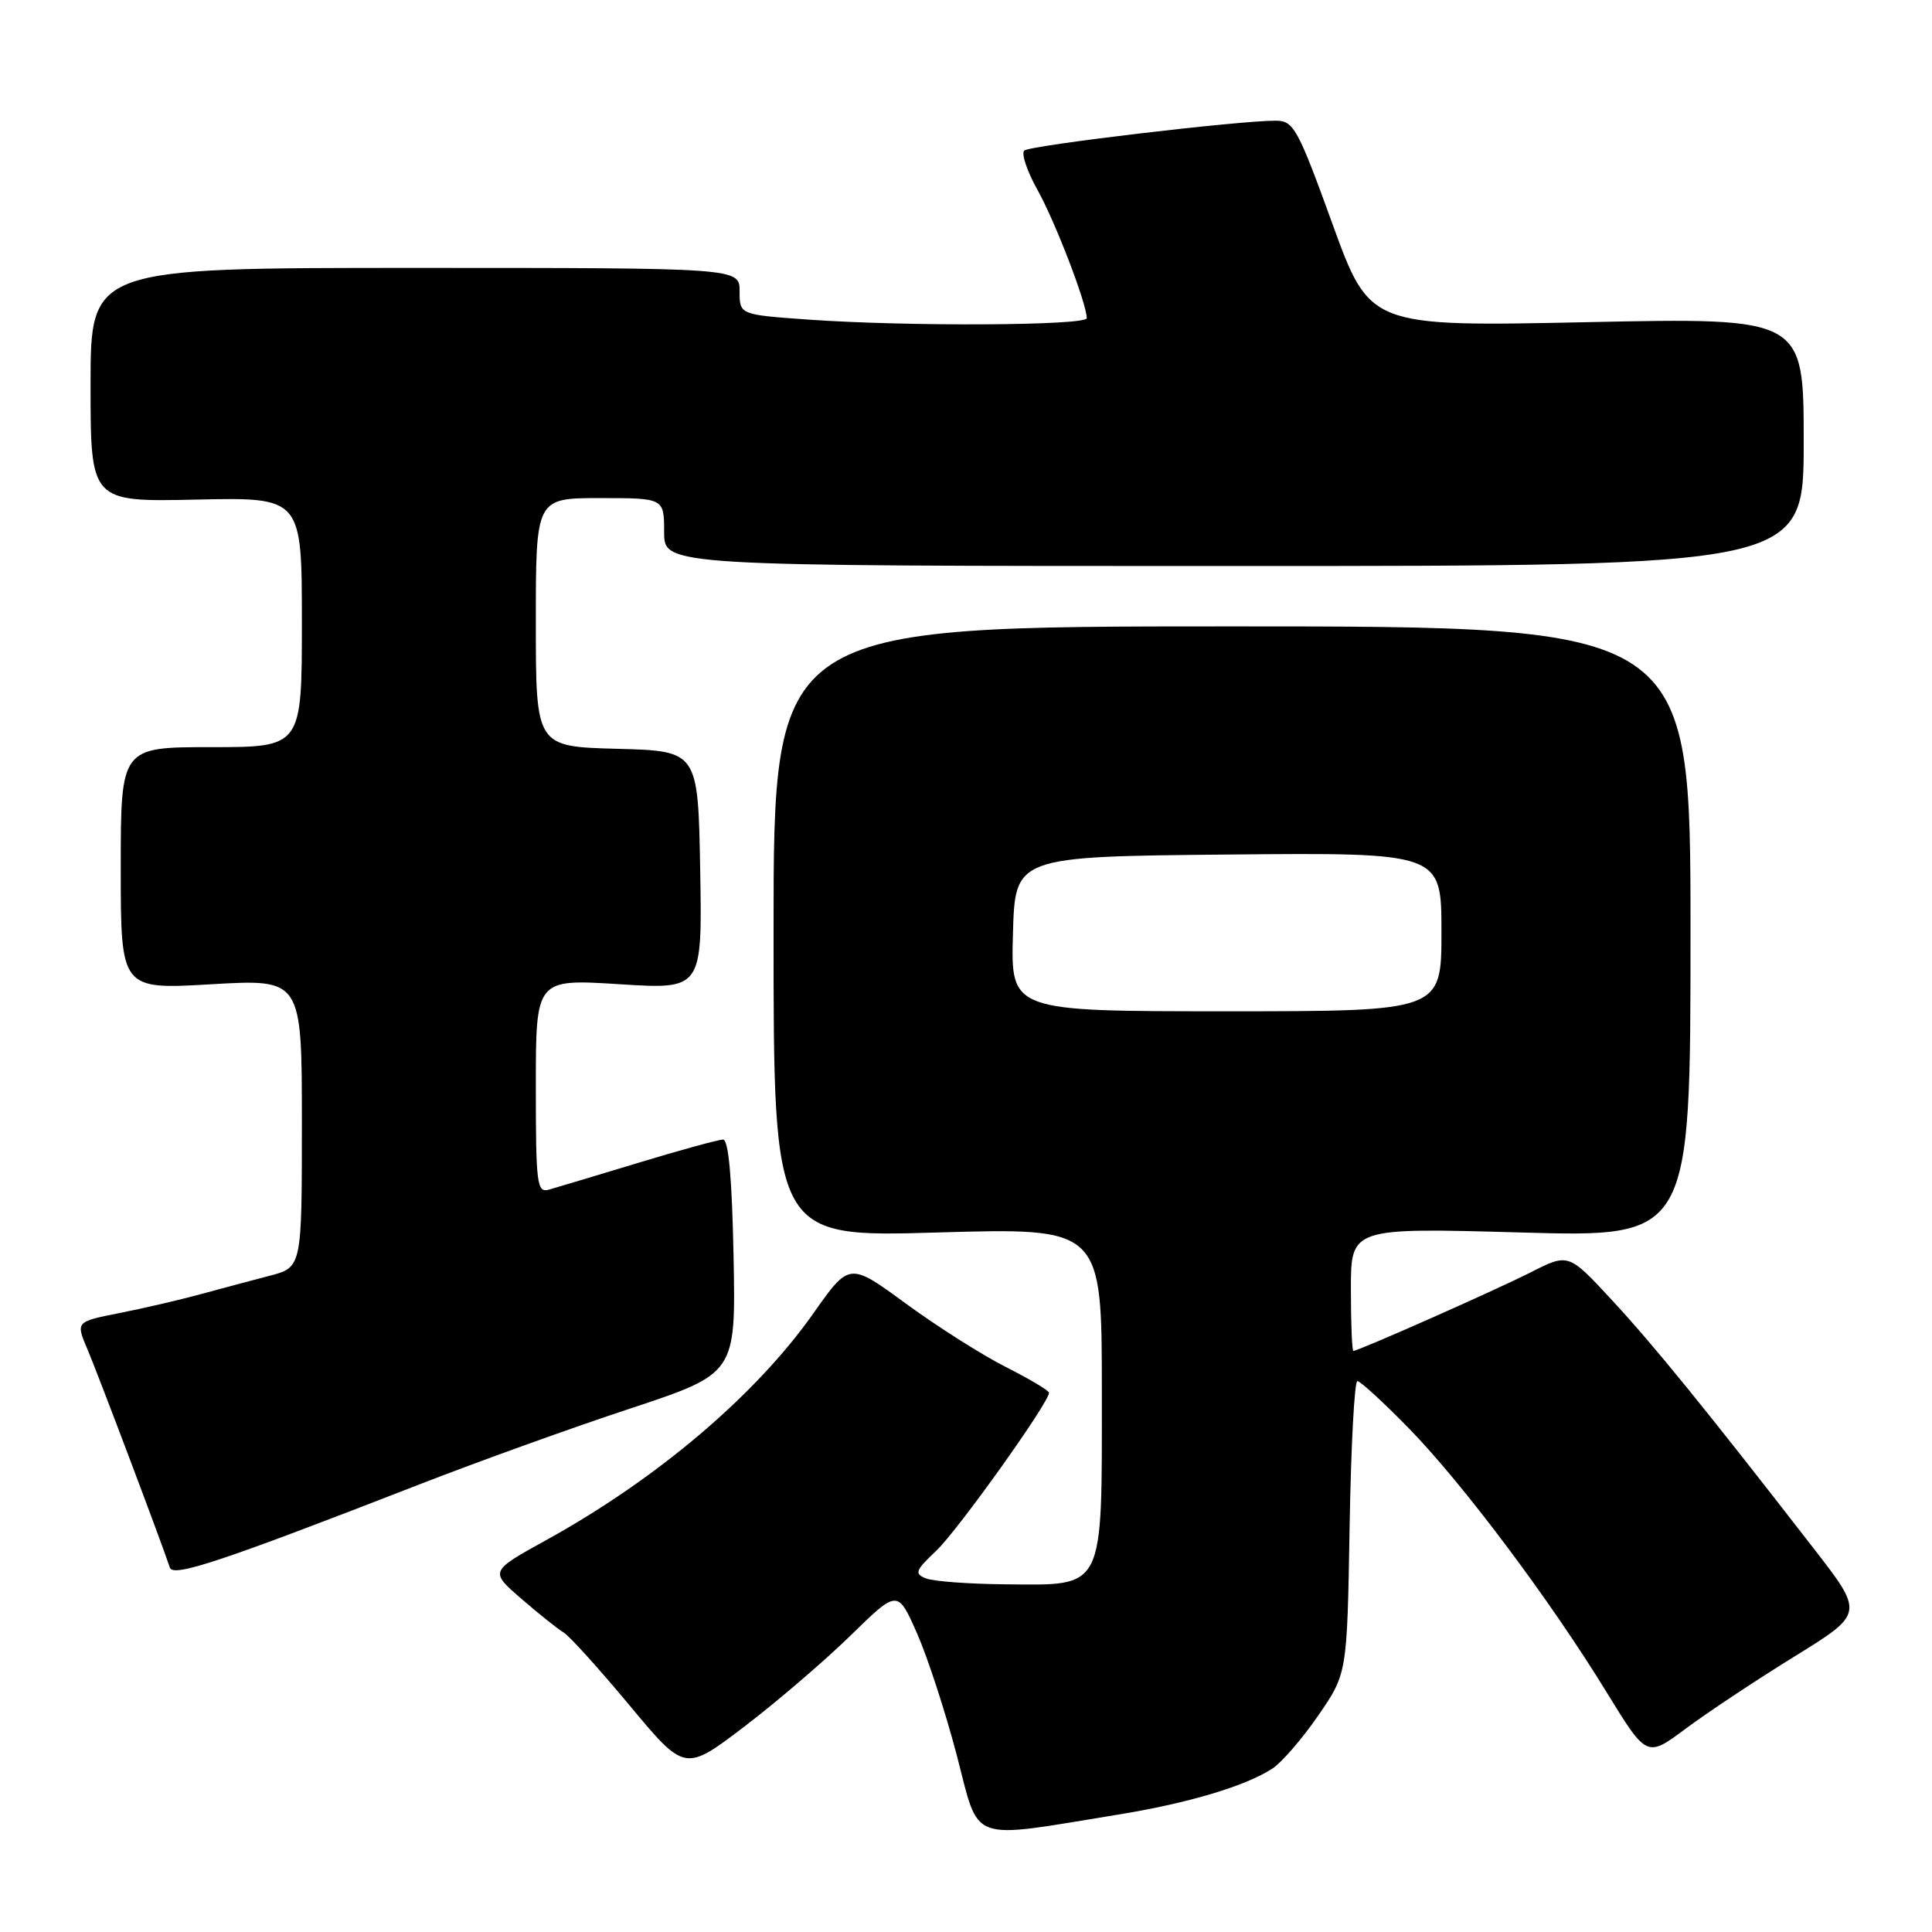 <?xml version="1.0" encoding="UTF-8" standalone="no"?>
<!DOCTYPE svg PUBLIC "-//W3C//DTD SVG 1.1//EN" "http://www.w3.org/Graphics/SVG/1.1/DTD/svg11.dtd" >
<svg xmlns="http://www.w3.org/2000/svg" xmlns:xlink="http://www.w3.org/1999/xlink" version="1.1" viewBox="0 0 256 256">
 <g >
 <path fill="currentColor"
d=" M 148.18 240.44 C 157.51 238.92 165.06 236.66 168.62 234.33 C 169.84 233.53 172.57 230.37 174.67 227.32 C 178.50 221.76 178.50 221.76 178.83 202.38 C 179.01 191.72 179.47 183.00 179.86 183.00 C 180.24 183.00 183.31 185.81 186.67 189.25 C 193.82 196.57 205.42 212.04 212.91 224.27 C 218.21 232.90 218.21 232.90 223.36 229.06 C 226.19 226.95 232.66 222.65 237.75 219.51 C 247.01 213.79 247.01 213.79 240.30 205.15 C 226.03 186.74 219.15 178.27 213.60 172.28 C 207.83 166.05 207.83 166.05 202.85 168.58 C 198.09 170.99 180.01 179.00 179.33 179.00 C 179.15 179.00 179.00 175.33 179.00 170.84 C 179.00 162.68 179.00 162.68 201.50 163.31 C 224.00 163.95 224.00 163.95 224.00 123.47 C 224.00 83.00 224.00 83.00 163.25 83.00 C 102.50 83.00 102.50 83.00 102.50 123.47 C 102.50 163.95 102.50 163.95 124.25 163.31 C 146.00 162.68 146.00 162.68 146.00 184.34 C 146.00 210.99 146.48 210.04 133.25 209.93 C 128.44 209.89 123.70 209.54 122.71 209.15 C 121.12 208.53 121.28 208.11 124.07 205.47 C 126.90 202.80 139.00 185.85 139.00 184.55 C 139.00 184.26 136.41 182.72 133.25 181.12 C 130.09 179.52 124.14 175.74 120.03 172.73 C 112.55 167.25 112.55 167.25 107.78 174.02 C 100.15 184.86 87.07 195.96 72.38 204.07 C 64.88 208.21 64.88 208.21 69.09 211.85 C 71.41 213.86 73.93 215.87 74.69 216.32 C 75.45 216.77 79.37 221.11 83.41 225.96 C 90.75 234.78 90.75 234.78 98.63 228.78 C 102.96 225.48 109.30 220.04 112.72 216.70 C 118.94 210.62 118.94 210.62 121.50 216.40 C 122.90 219.57 125.28 226.86 126.78 232.59 C 129.86 244.36 128.07 243.71 148.18 240.44 Z  M 55.50 196.72 C 63.20 193.72 75.80 189.18 83.50 186.64 C 97.50 182.00 97.50 182.00 97.20 166.50 C 97.00 156.16 96.54 151.00 95.81 151.00 C 95.21 151.00 90.17 152.38 84.61 154.07 C 79.05 155.75 73.71 157.36 72.75 157.63 C 71.14 158.09 71.00 156.98 71.00 143.93 C 71.00 129.72 71.00 129.72 82.03 130.41 C 93.05 131.11 93.05 131.11 92.78 115.31 C 92.50 99.50 92.50 99.50 81.75 99.22 C 71.00 98.93 71.00 98.93 71.00 82.47 C 71.00 66.00 71.00 66.00 79.50 66.00 C 88.00 66.00 88.00 66.00 88.00 70.50 C 88.00 75.00 88.00 75.00 163.50 75.00 C 239.00 75.00 239.00 75.00 239.00 58.54 C 239.00 42.09 239.00 42.09 210.25 42.69 C 181.50 43.29 181.50 43.29 176.55 29.65 C 171.96 16.99 171.41 16.00 169.05 15.99 C 164.11 15.98 136.49 19.26 135.72 19.95 C 135.30 20.34 136.09 22.69 137.48 25.18 C 139.83 29.39 144.00 40.24 144.00 42.16 C 144.00 43.15 120.23 43.28 107.15 42.35 C 98.00 41.70 98.00 41.70 98.00 38.60 C 98.00 35.50 98.00 35.50 55.00 35.50 C 12.00 35.50 12.00 35.50 12.00 51.00 C 12.00 66.50 12.00 66.50 26.00 66.20 C 40.00 65.89 40.00 65.89 40.00 82.45 C 40.00 99.00 40.00 99.00 28.00 99.00 C 16.00 99.00 16.00 99.00 16.00 115.06 C 16.00 131.12 16.00 131.12 28.00 130.42 C 40.00 129.72 40.00 129.72 40.00 148.82 C 40.00 167.92 40.00 167.92 35.75 169.04 C 33.41 169.65 29.25 170.76 26.50 171.51 C 23.75 172.26 18.92 173.38 15.76 174.00 C 10.03 175.14 10.03 175.14 11.60 178.82 C 12.94 181.96 21.28 204.05 22.51 207.72 C 22.95 209.03 29.37 206.89 55.50 196.72 Z  M 134.22 123.75 C 134.50 113.50 134.50 113.50 162.75 113.23 C 191.00 112.97 191.00 112.97 191.00 123.48 C 191.00 134.00 191.00 134.00 162.47 134.00 C 133.93 134.00 133.93 134.00 134.22 123.75 Z "/>
</g>
</svg>